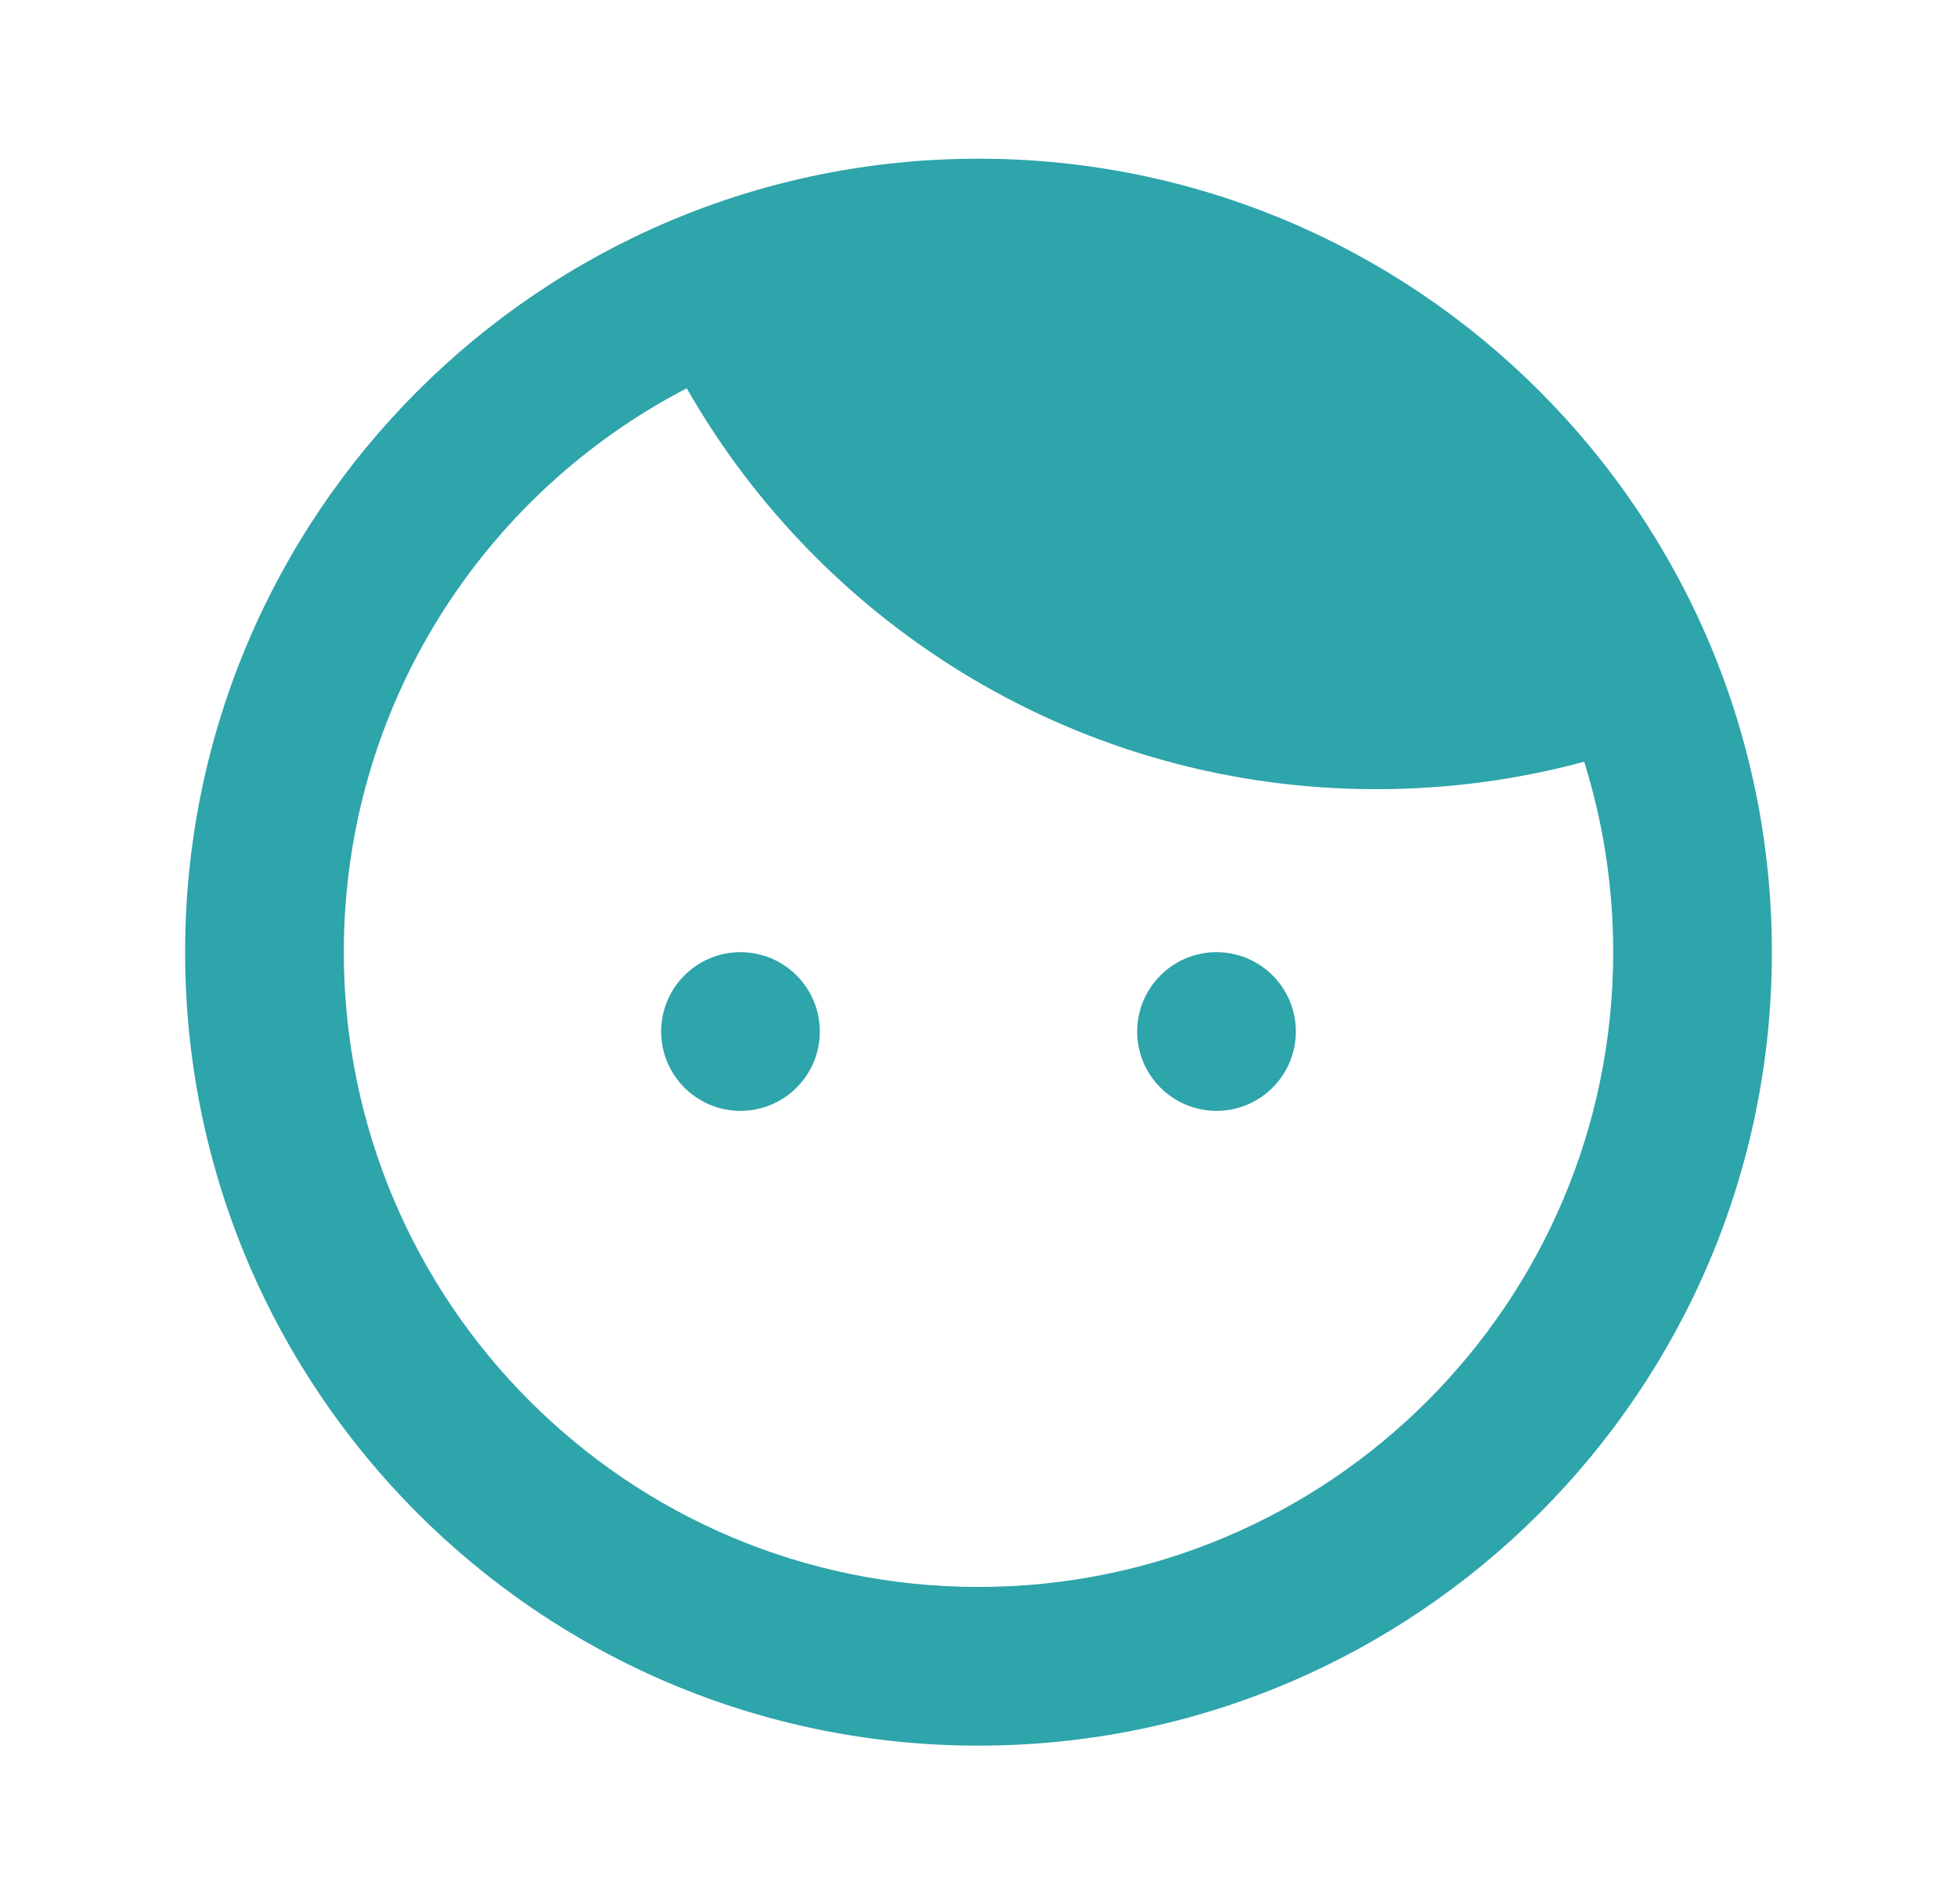 <svg width="37" height="36" viewBox="0 0 37 36" fill="none" xmlns="http://www.w3.org/2000/svg">
<path d="M14 21C14.828 21 15.5 20.328 15.5 19.5C15.5 18.672 14.828 18 14 18C13.172 18 12.5 18.672 12.5 19.5C12.5 20.328 13.172 21 14 21Z" fill="#2EA4AB"/>
<path d="M24.5 19.5C24.5 20.328 23.828 21 23 21C22.172 21 21.5 20.328 21.5 19.5C21.5 18.672 22.172 18 23 18C23.828 18 24.5 18.672 24.5 19.5Z" fill="#2EA4AB"/>
<path fill-rule="evenodd" clip-rule="evenodd" d="M18.5 33C26.784 33 33.5 26.284 33.5 18C33.5 9.716 26.784 3 18.5 3C10.216 3 3.5 9.716 3.5 18C3.5 26.284 10.216 33 18.5 33ZM18.5 30C25.128 30 30.5 24.628 30.5 18C30.5 16.746 30.308 15.536 29.951 14.4C28.699 14.738 27.382 14.919 26.023 14.919C20.438 14.919 15.566 11.867 12.984 7.34C9.132 9.337 6.5 13.361 6.5 18C6.5 24.628 11.873 30 18.5 30Z" fill="#2EA4AB"/>
</svg>

